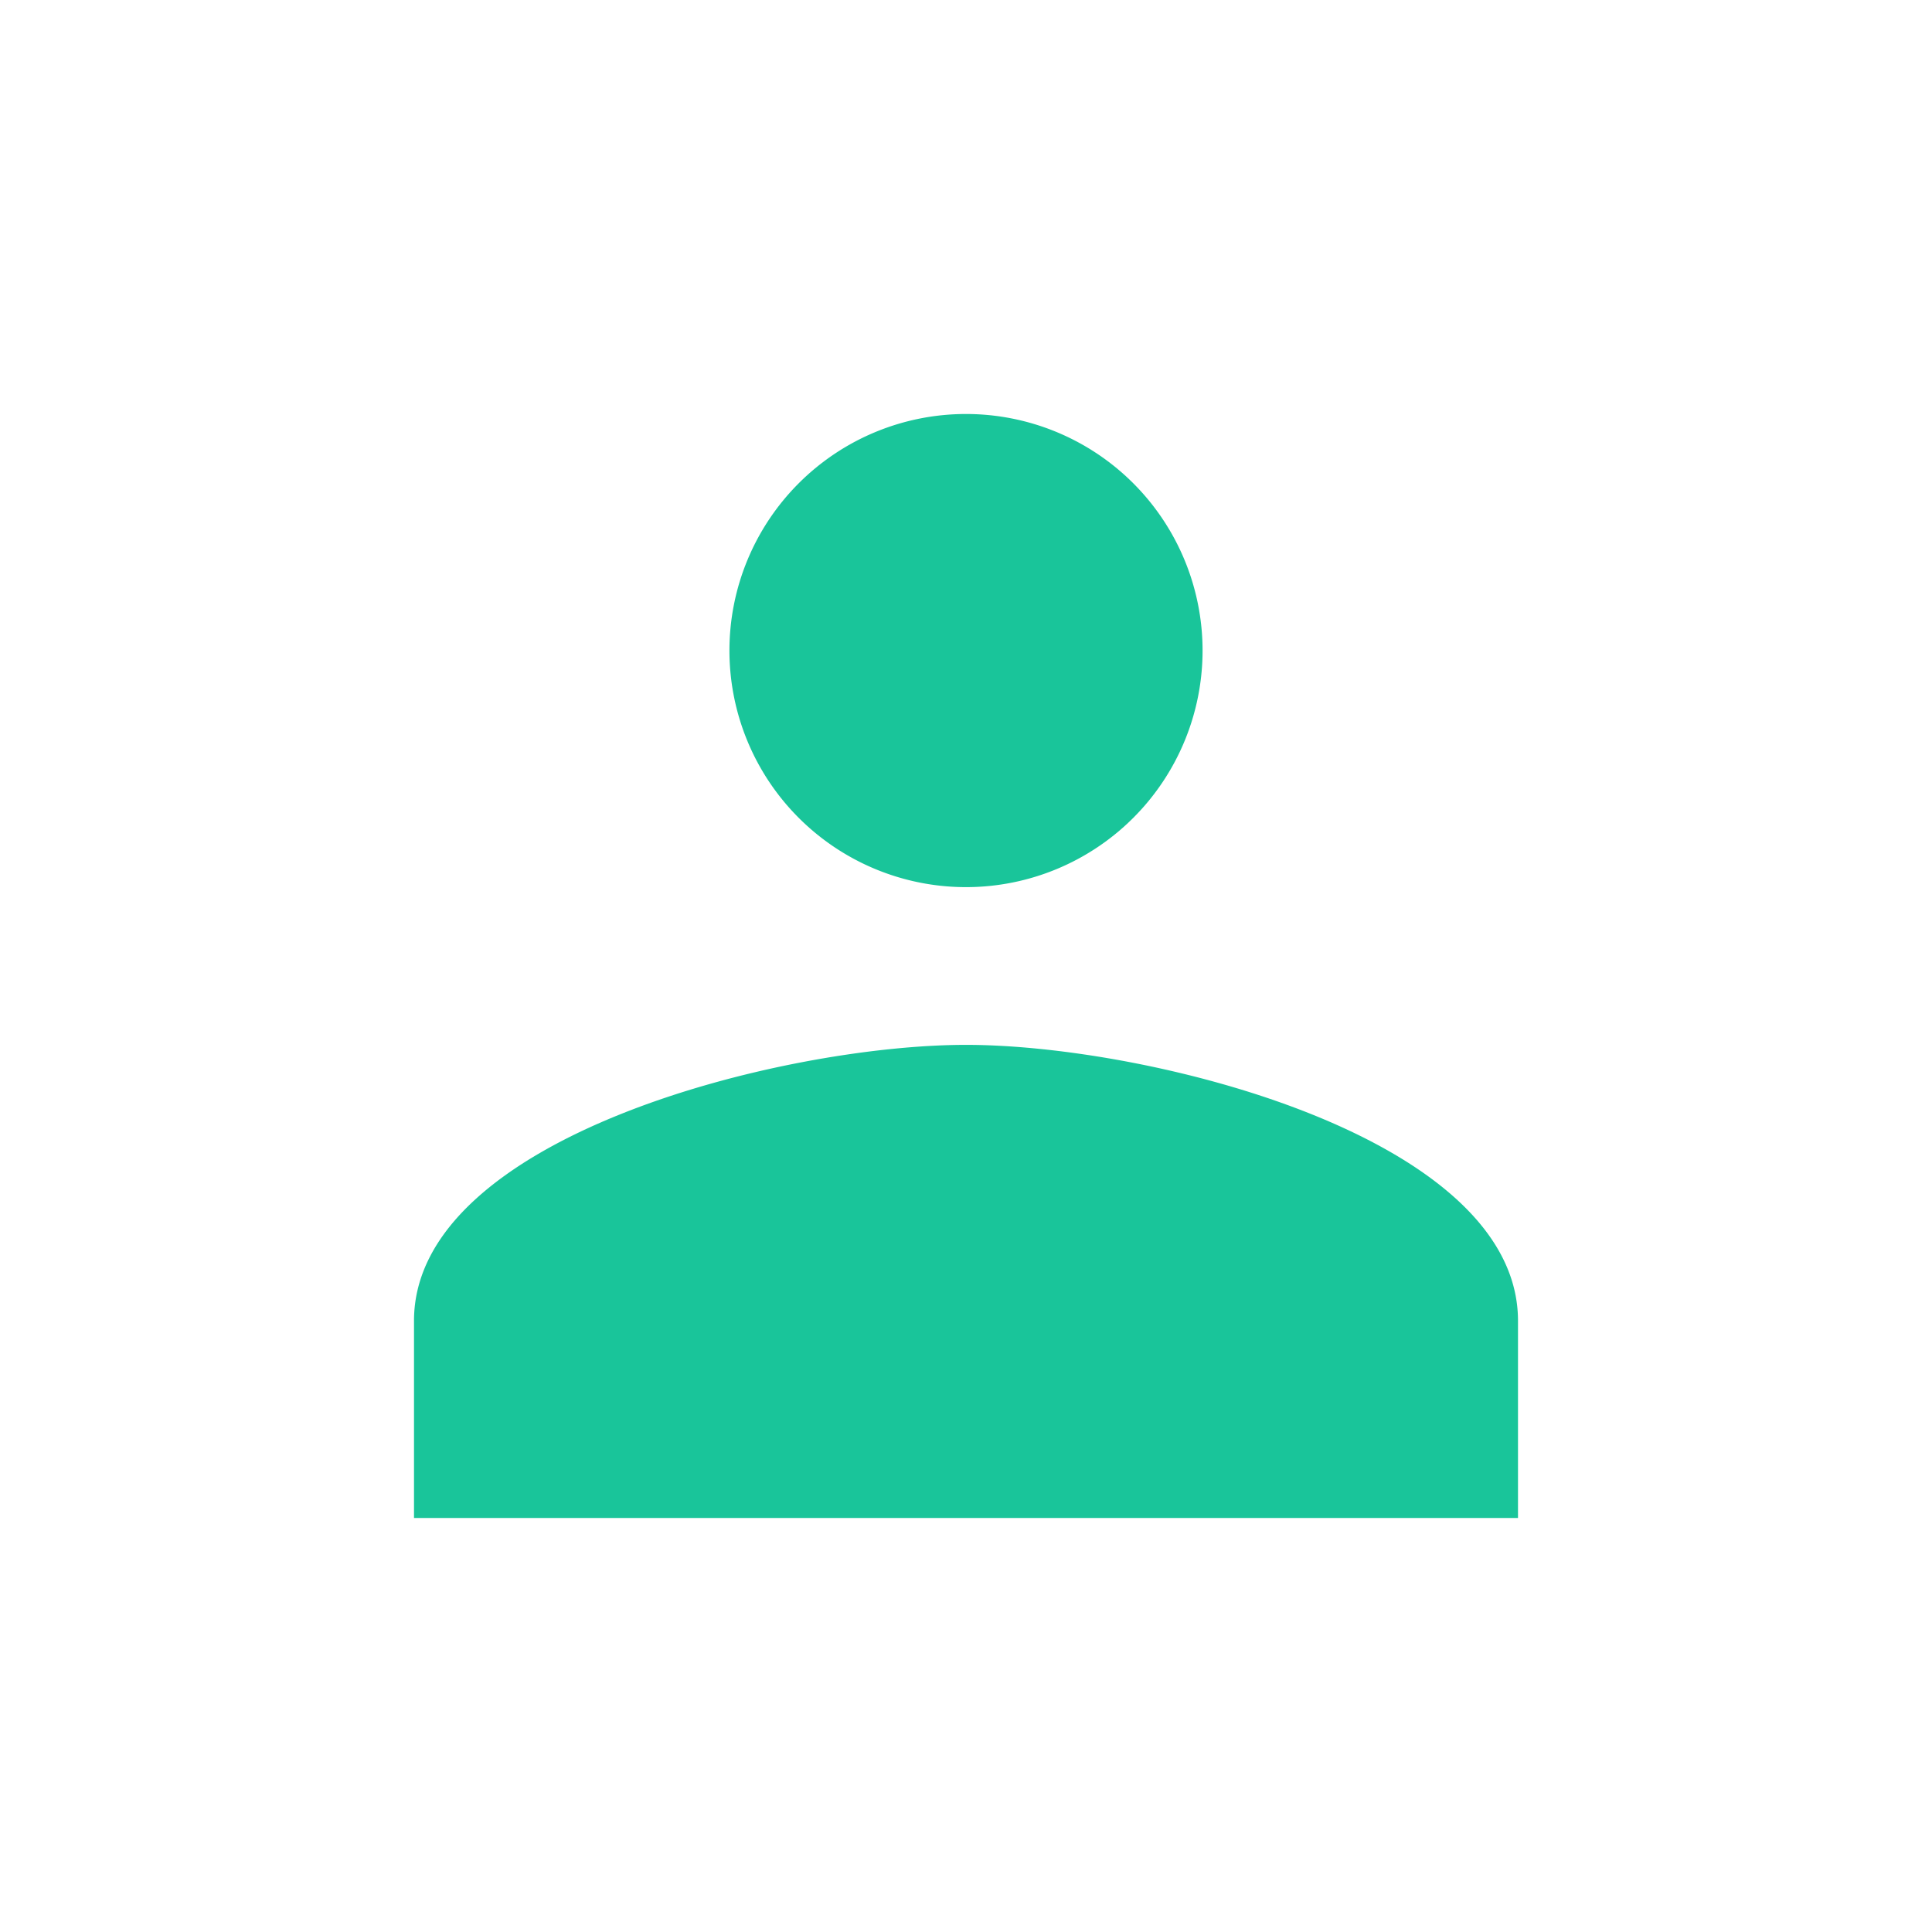 <svg xmlns="http://www.w3.org/2000/svg" width="28" height="28" viewBox="0 0 28 28">
    <g fill="none" fill-rule="evenodd" opacity=".9">
        <path d="M0 0h28v28H0z"/>
        <path fill="#00BF8F" d="M14 12.857A3.428 3.428 0 1 0 14 6a3.428 3.428 0 0 0 0 6.857m0 2.286c-2.663 0-8 1.337-8 4V22h16v-2.857c0-2.663-5.337-4-8-4"/>
    </g>
</svg>
